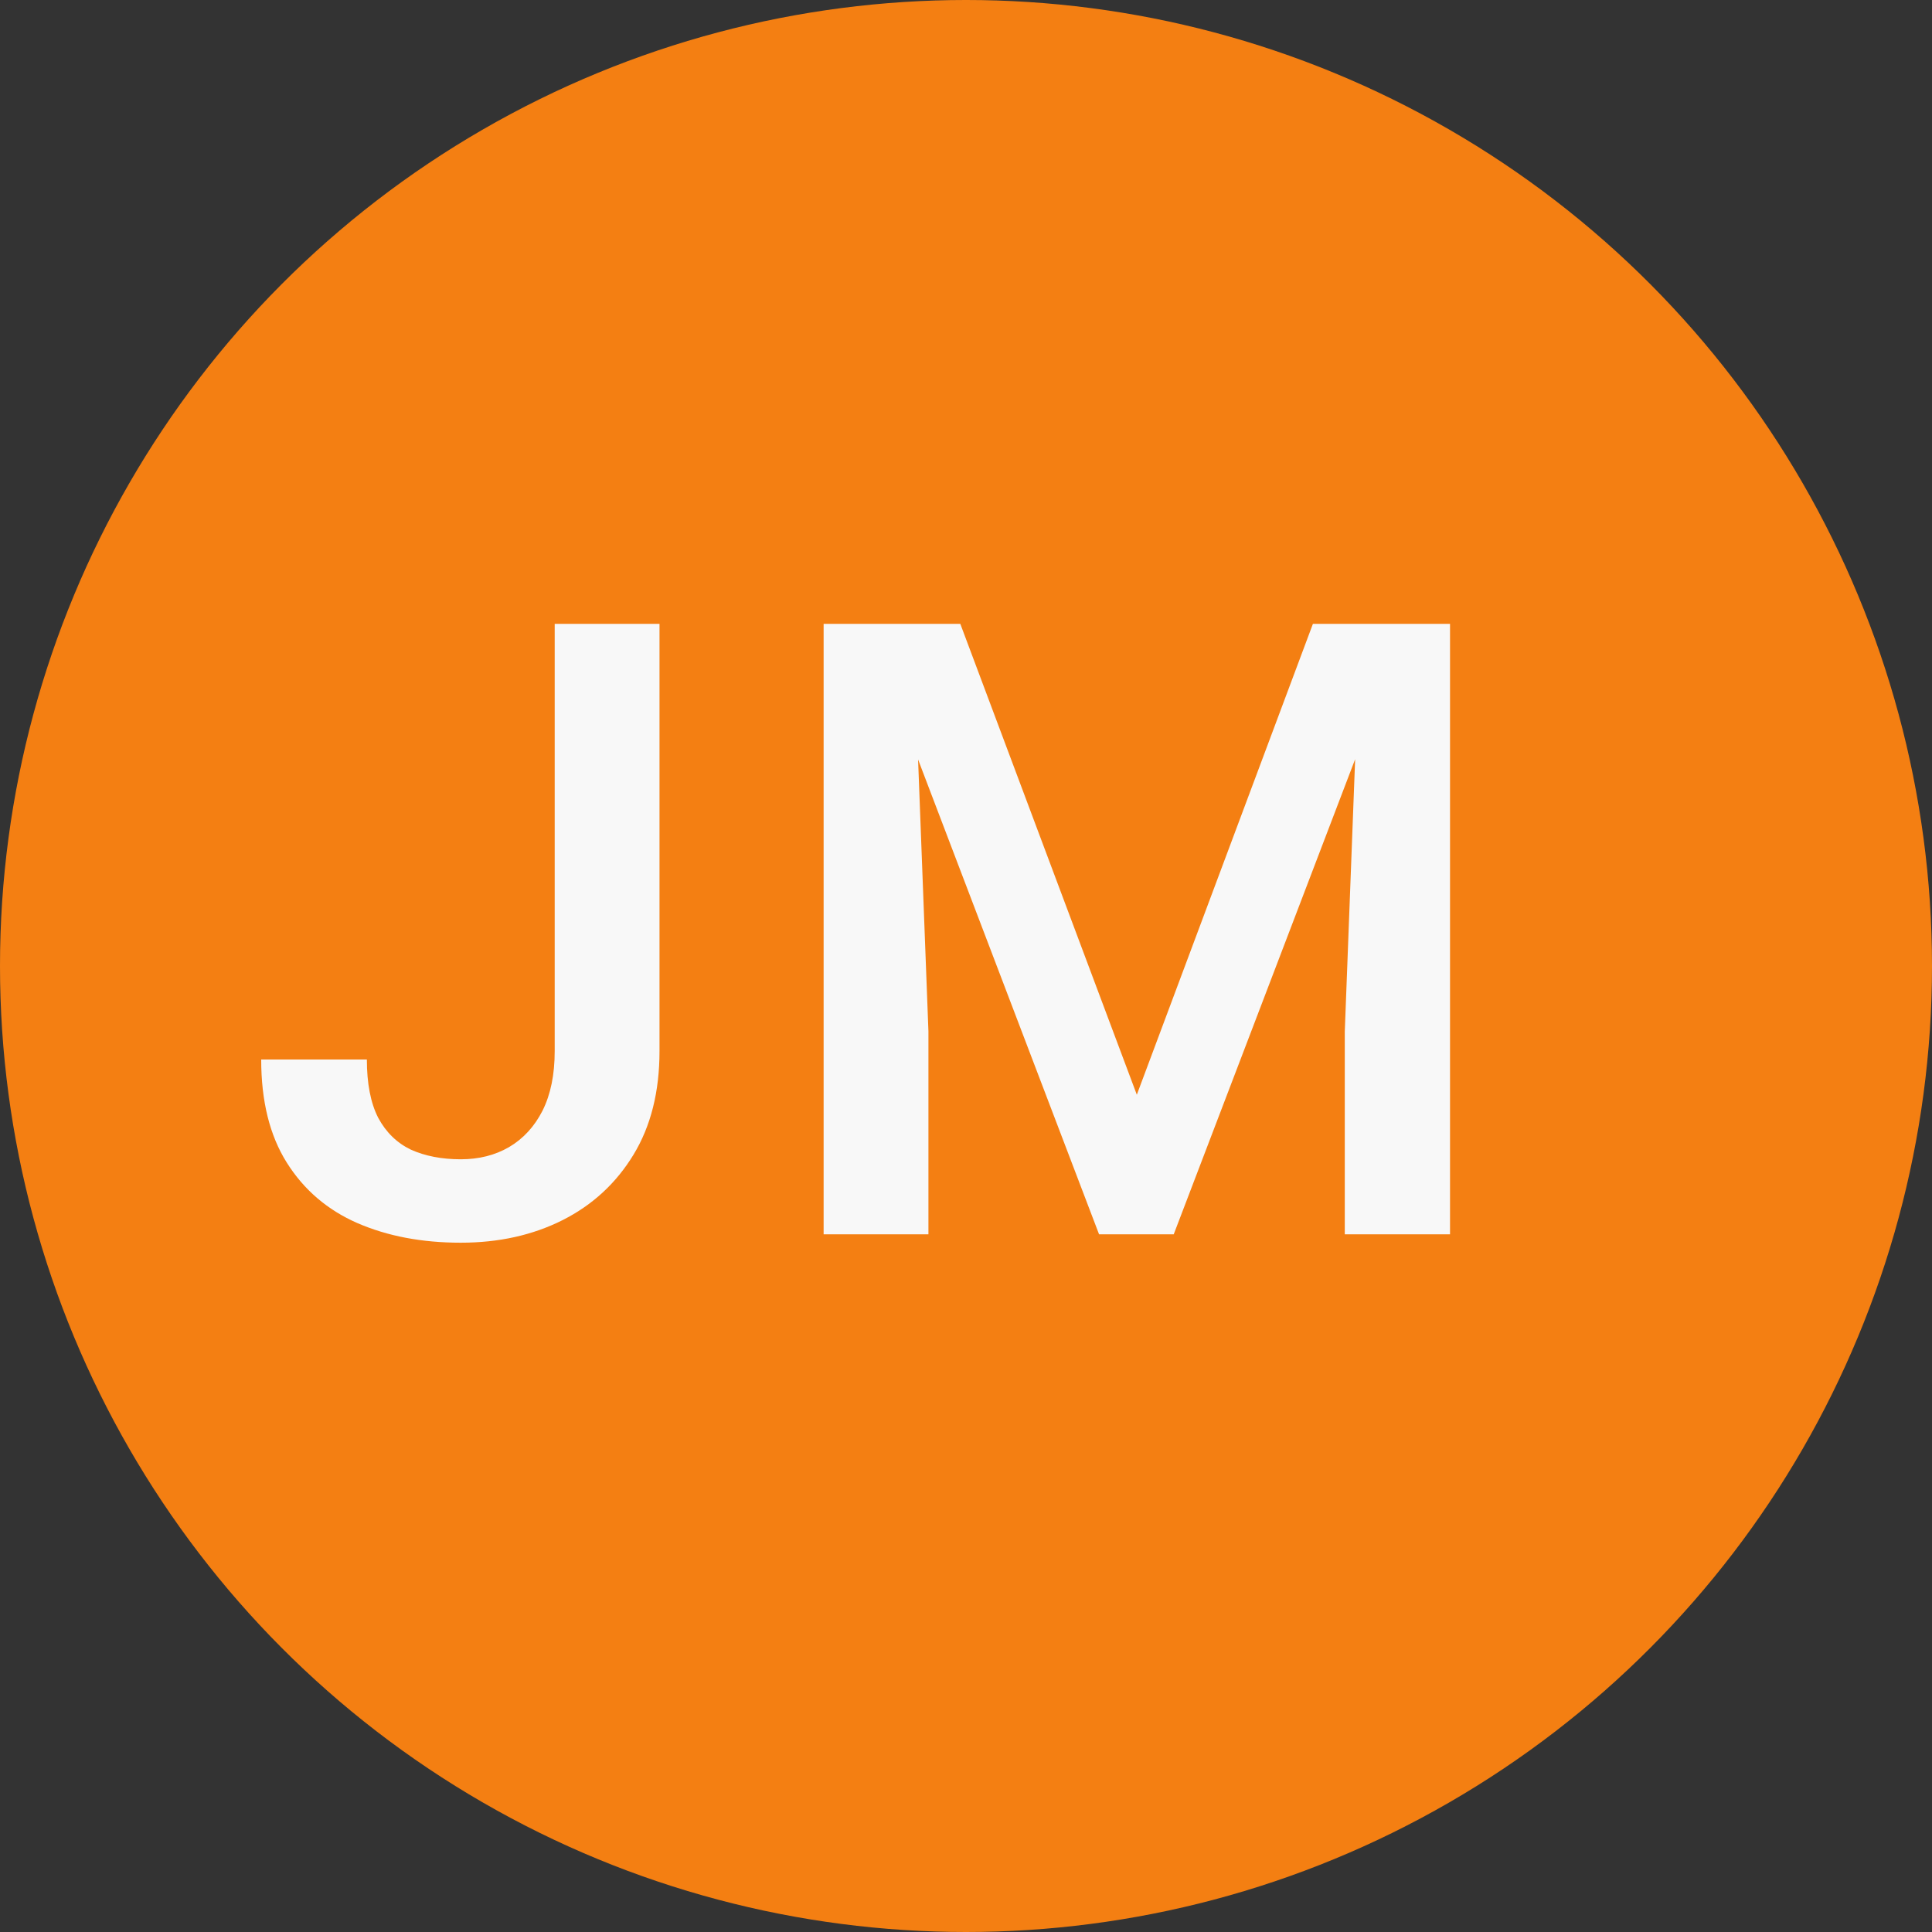 <svg width="72" height="72" viewBox="0 0 72 72" fill="none" xmlns="http://www.w3.org/2000/svg">
<rect x="0" y="0" width="72" height="72" fill="#333333" stroke="none"/>
<circle cx="36" cy="36" r="36" fill="#F47F12"/>
<path d="M20.672 39.172V23.25H24.578V39.172C24.578 40.682 24.255 41.969 23.609 43.031C22.963 44.094 22.083 44.906 20.969 45.469C19.854 46.031 18.588 46.312 17.172 46.312C15.724 46.312 14.438 46.068 13.312 45.578C12.198 45.089 11.323 44.339 10.688 43.328C10.052 42.318 9.734 41.036 9.734 39.484H13.672C13.672 40.38 13.812 41.104 14.094 41.656C14.385 42.198 14.792 42.594 15.312 42.844C15.844 43.083 16.463 43.203 17.172 43.203C17.849 43.203 18.448 43.052 18.969 42.75C19.5 42.438 19.917 41.984 20.219 41.391C20.521 40.786 20.672 40.047 20.672 39.172ZM32.288 23.25H35.788L42.366 40.797L48.928 23.25H52.428L43.741 46H40.959L32.288 23.25ZM30.694 23.25H34.022L34.6 38.438V46H30.694V23.25ZM50.694 23.25H54.038V46H50.116V38.438L50.694 23.25Z" fill="#F8F8F8"/>
</svg>
